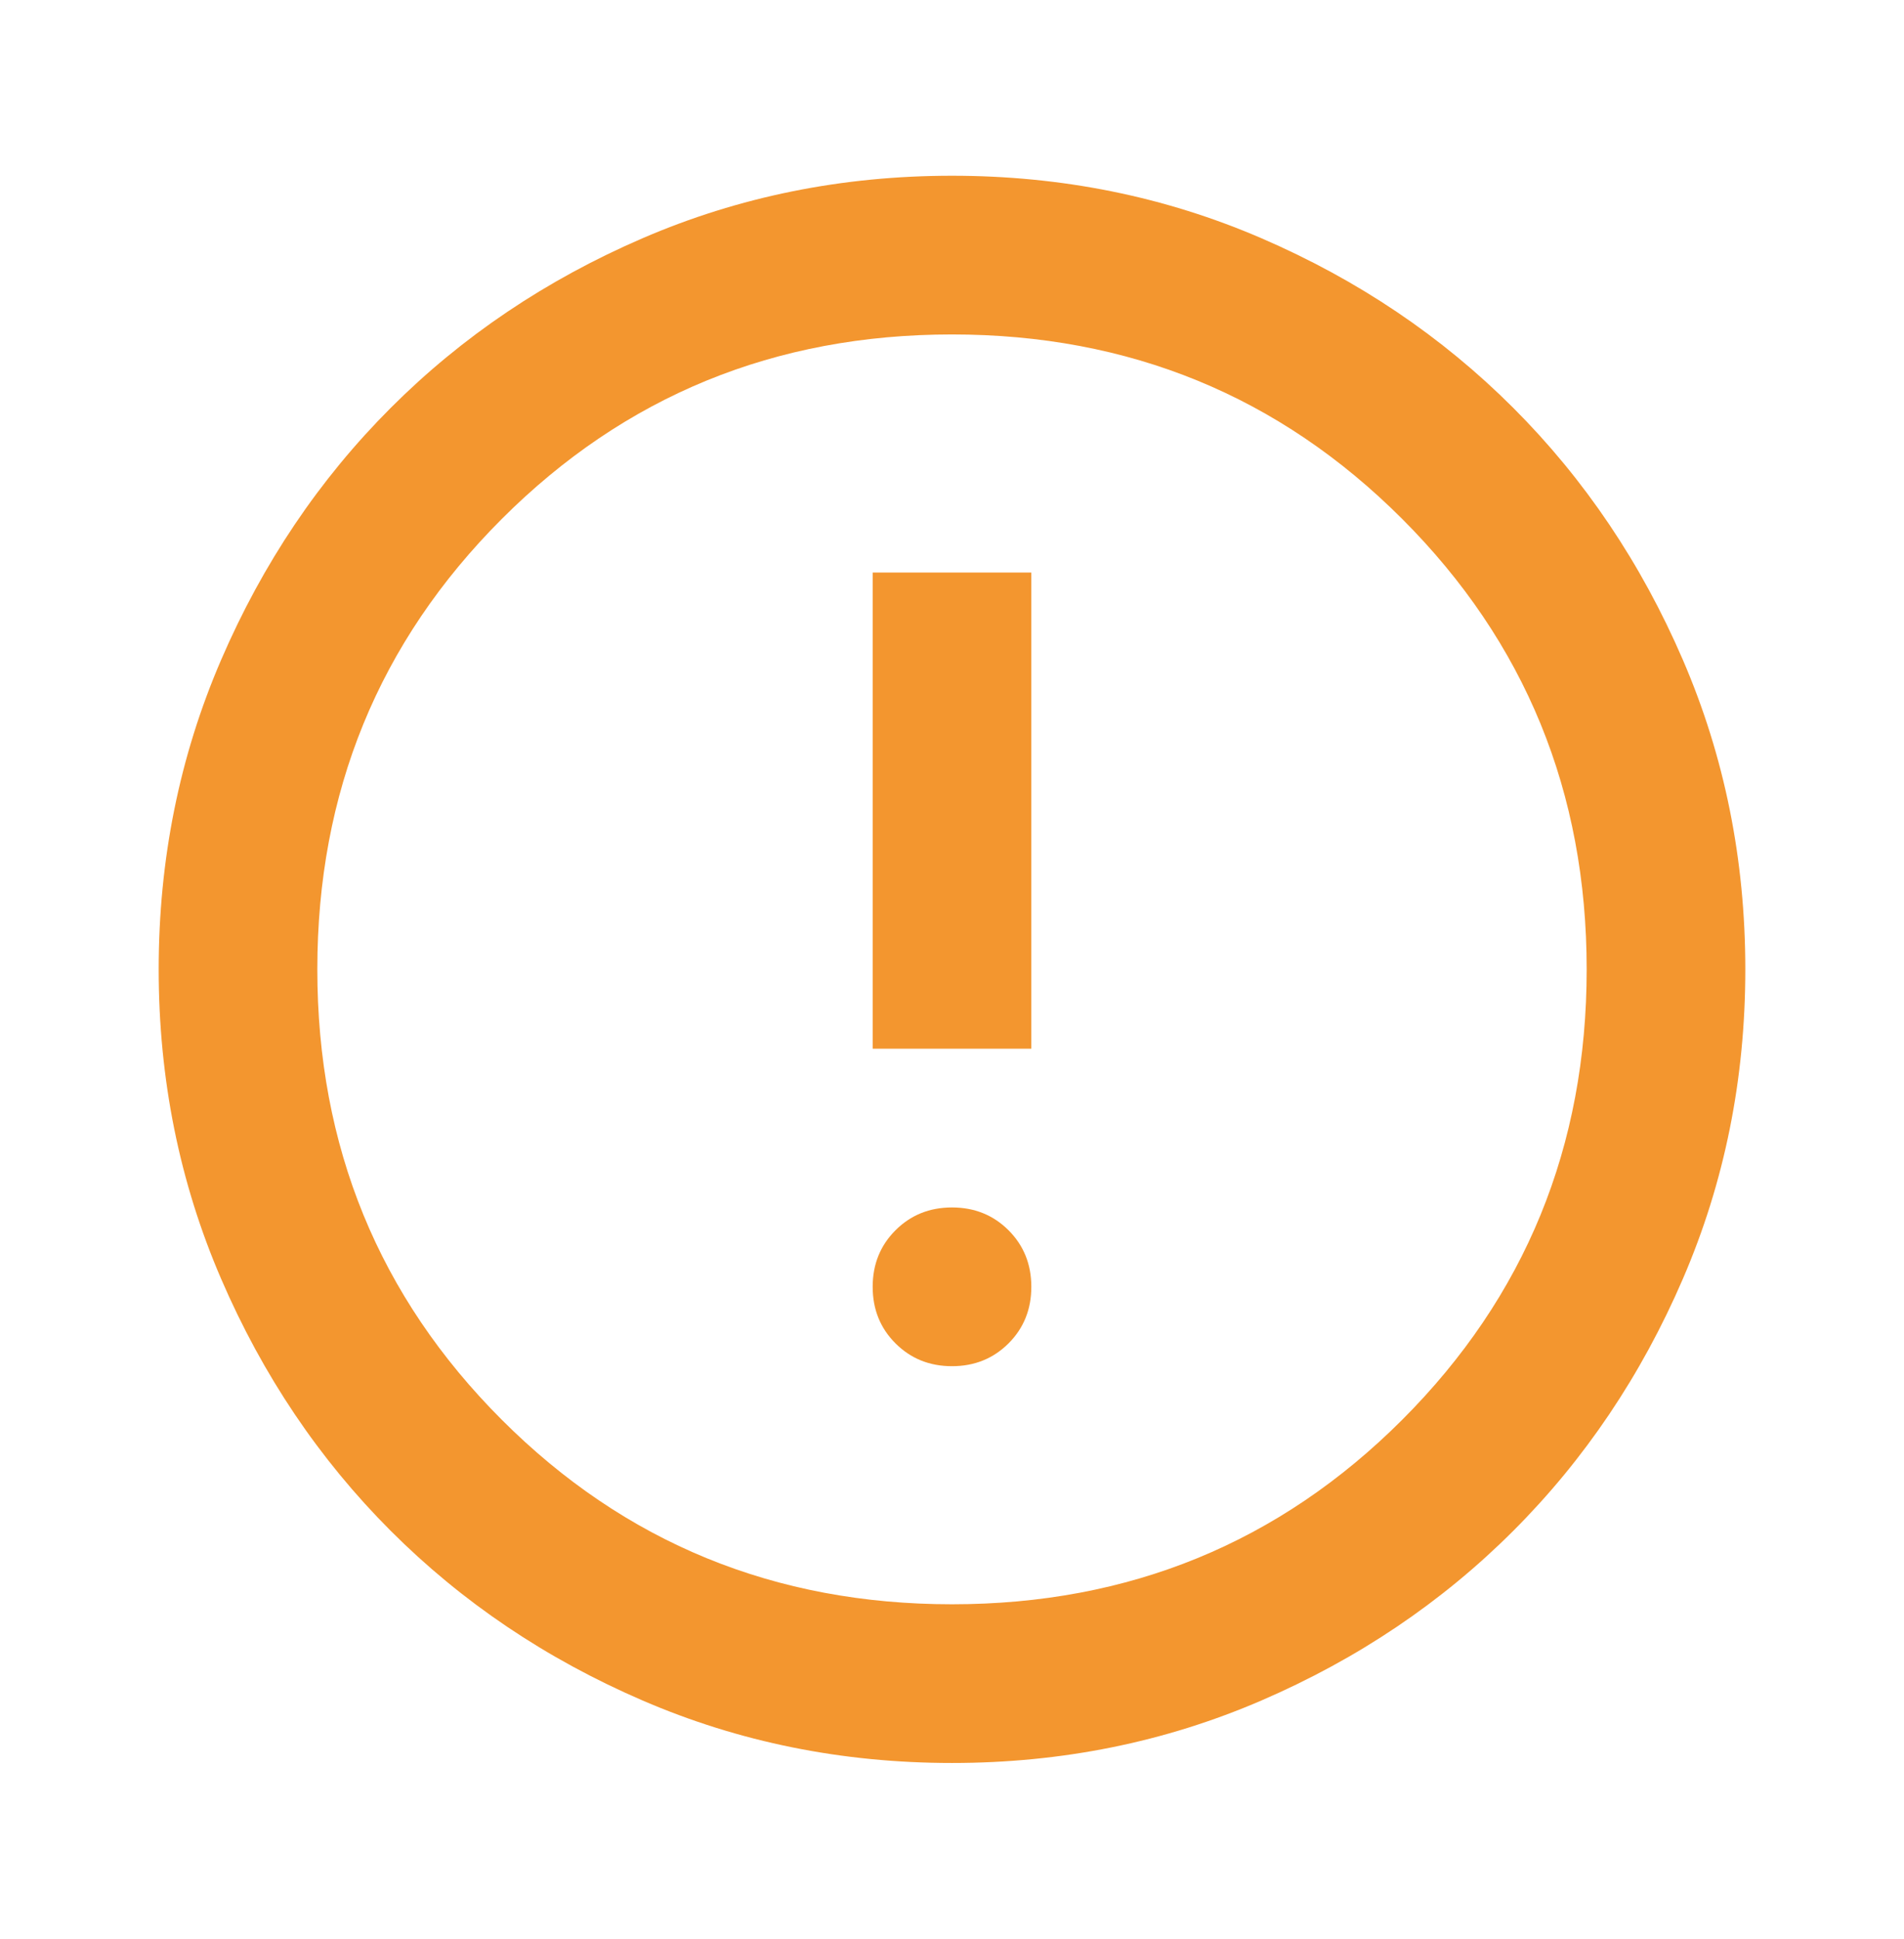
<svg width="56" height="57" viewBox="0 0 56 57" fill="none" xmlns="http://www.w3.org/2000/svg">
<path d="M28 40.167C28.661 40.167 29.215 39.943 29.663 39.496C30.11 39.049 30.333 38.495 30.333 37.833C30.333 37.172 30.11 36.618 29.663 36.171C29.215 35.724 28.661 35.5 28 35.5C27.339 35.5 26.785 35.724 26.338 36.171C25.89 36.618 25.667 37.172 25.667 37.833C25.667 38.495 25.89 39.049 26.338 39.496C26.785 39.943 27.339 40.167 28 40.167ZM25.667 30.833H30.333V16.833H25.667V30.833ZM28 51.833C24.772 51.833 21.739 51.221 18.9 49.996C16.061 48.771 13.592 47.108 11.492 45.008C9.392 42.908 7.729 40.439 6.504 37.6C5.279 34.761 4.667 31.728 4.667 28.5C4.667 25.272 5.279 22.239 6.504 19.4C7.729 16.561 9.392 14.092 11.492 11.992C13.592 9.892 16.061 8.229 18.9 7.004C21.739 5.779 24.772 5.167 28 5.167C31.228 5.167 34.261 5.779 37.1 7.004C39.939 8.229 42.408 9.892 44.508 11.992C46.608 14.092 48.271 16.561 49.496 19.4C50.721 22.239 51.333 25.272 51.333 28.5C51.333 31.728 50.721 34.761 49.496 37.6C48.271 40.439 46.608 42.908 44.508 45.008C42.408 47.108 39.939 48.771 37.1 49.996C34.261 51.221 31.228 51.833 28 51.833ZM28 47.167C33.211 47.167 37.625 45.358 41.242 41.742C44.858 38.125 46.667 33.711 46.667 28.5C46.667 23.289 44.858 18.875 41.242 15.258C37.625 11.642 33.211 9.833 28 9.833C22.789 9.833 18.375 11.642 14.758 15.258C11.142 18.875 9.333 23.289 9.333 28.5C9.333 33.711 11.142 38.125 14.758 41.742C18.375 45.358 22.789 47.167 28 47.167Z" fill="#F3962F"/>
</svg>

